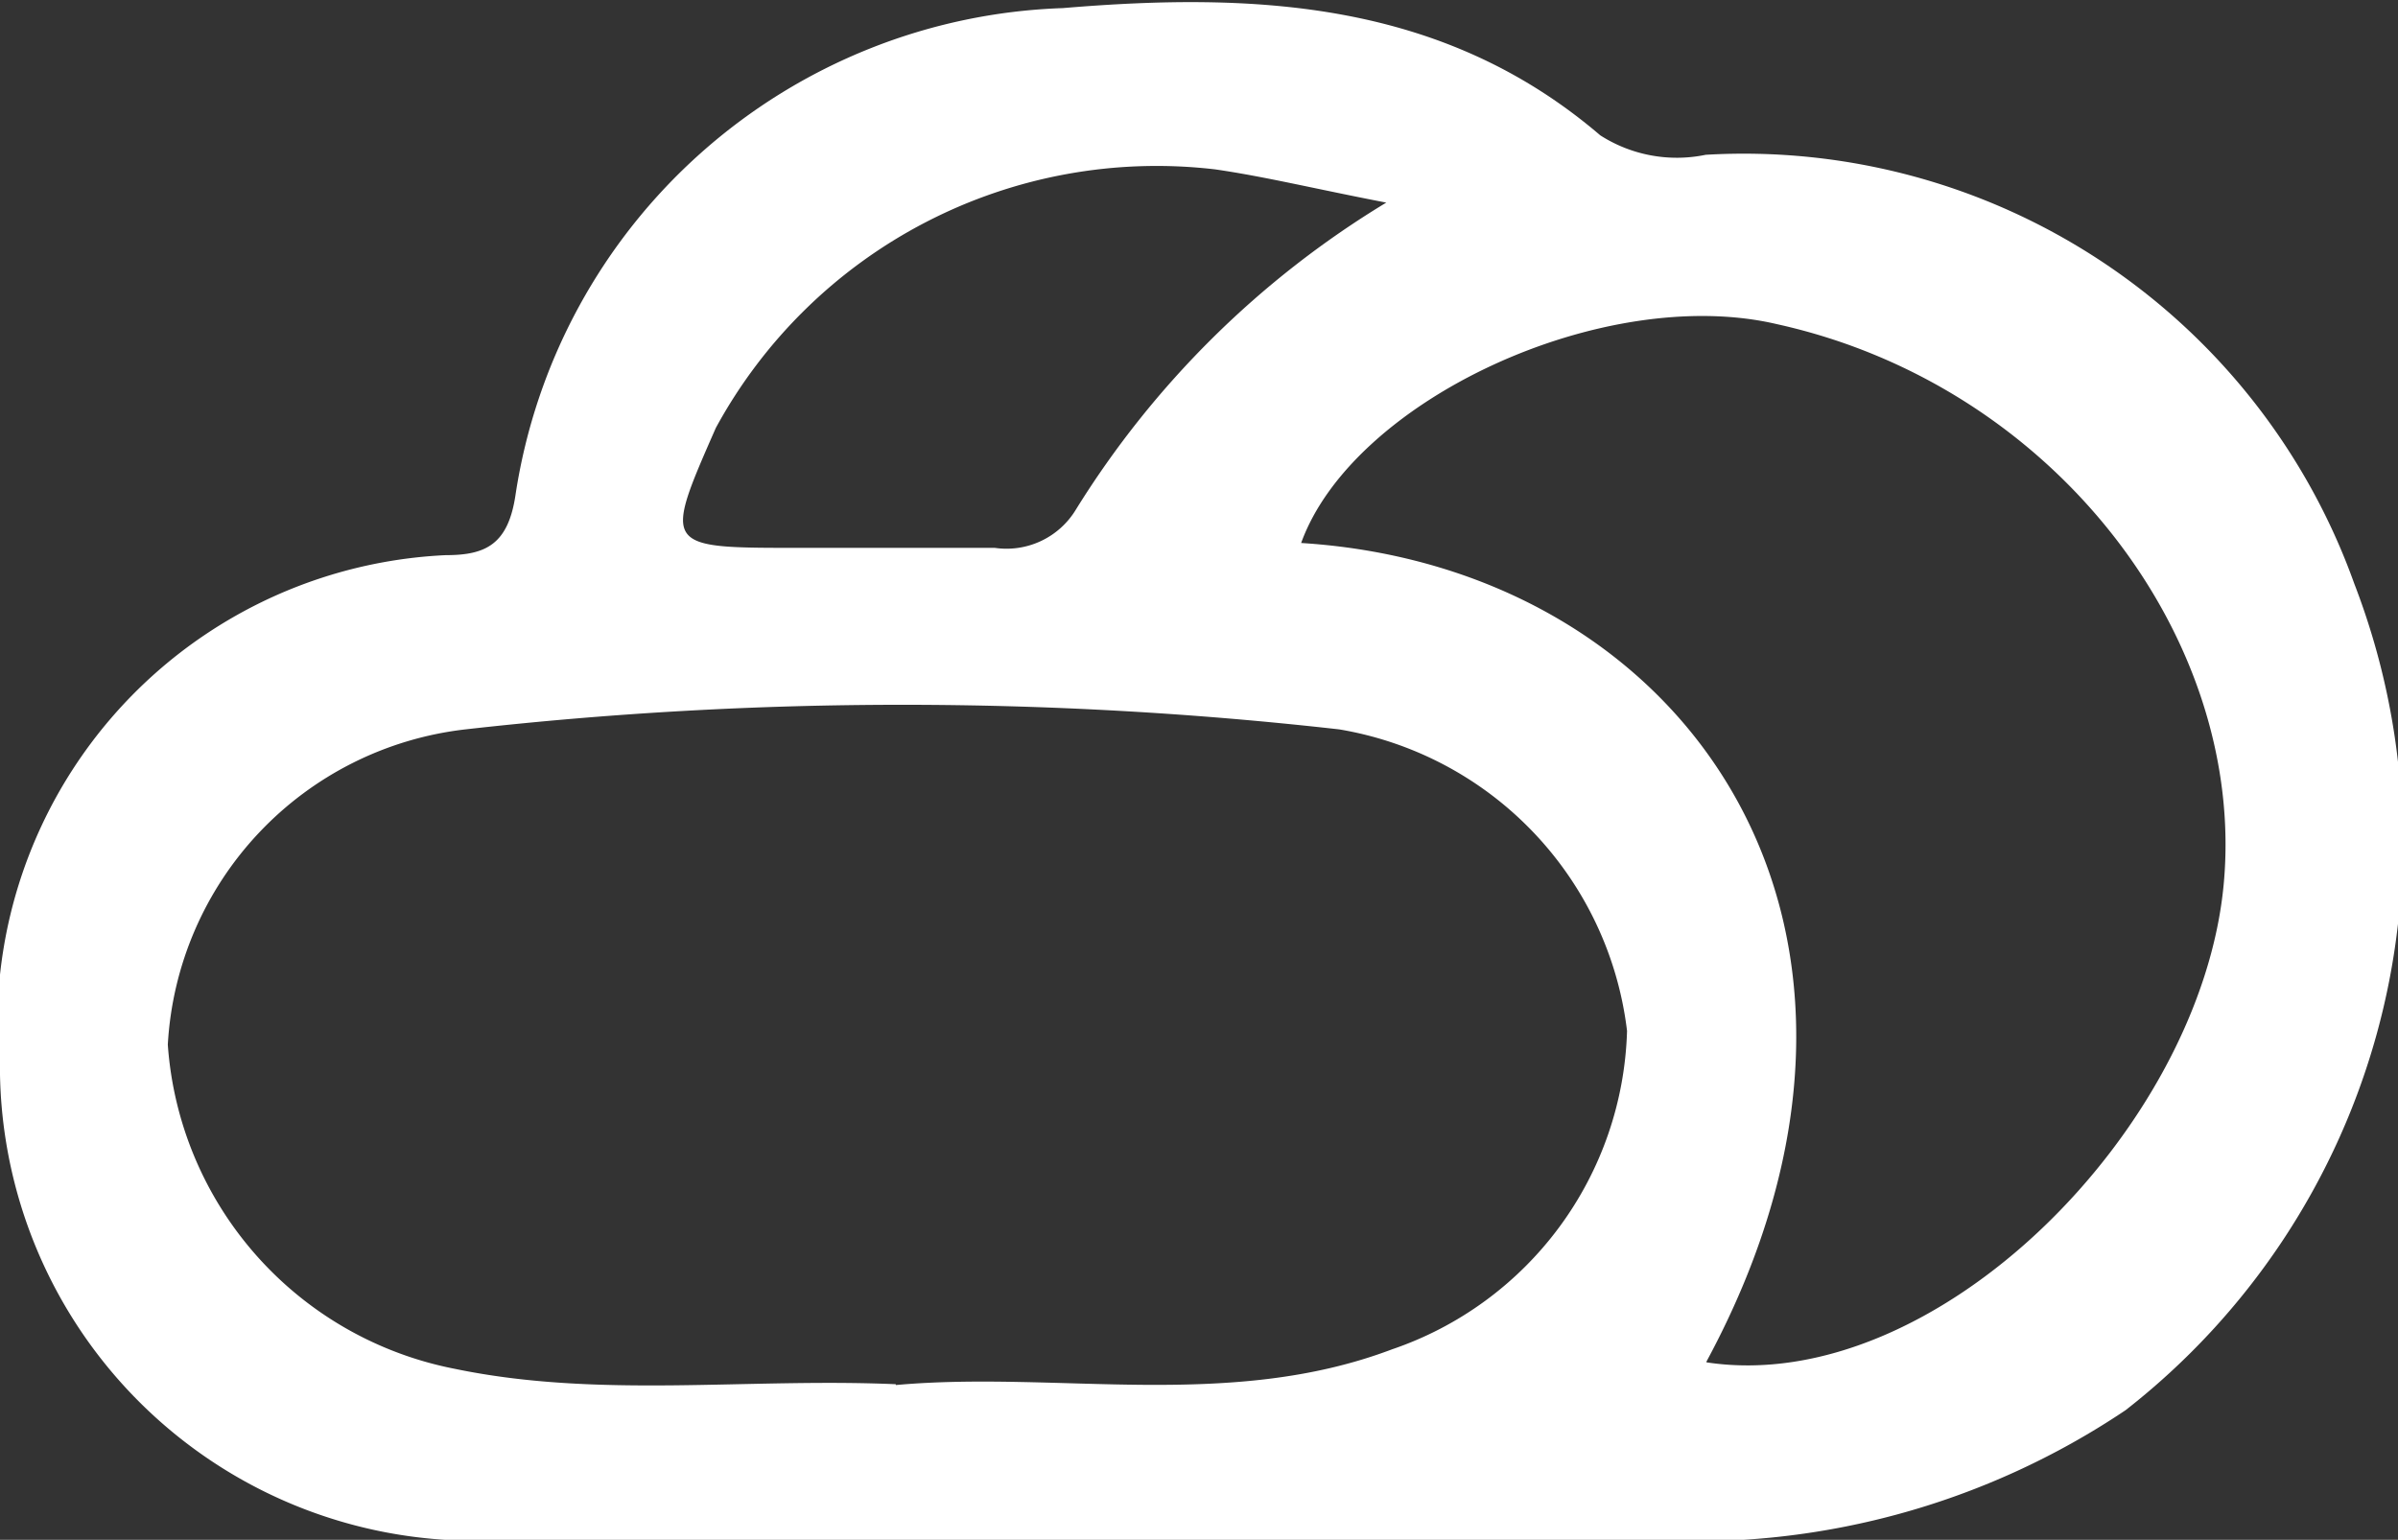 <svg xmlns="http://www.w3.org/2000/svg" viewBox="0 0 29.58 19"><rect x="0" y="0" width="29.58" height="19" fill="#333333" stroke="none"/><defs><style>.cls-1{fill:#fff;}</style></defs><g id="Ebene_2" data-name="Ebene 2"><g id="Ebene_1-2" data-name="Ebene 1"><g id="voc1"><path class="cls-1" d="M13.54,19c-2.44,0-4.88,0-7.31,0A5.86,5.86,0,0,1,0,13.26,5.8,5.8,0,0,1,5.5,6.85c.49,0,.77-.13.86-.75a7.07,7.07,0,0,1,6.75-6c2.38-.2,4.69-.09,6.63,1.57a1.75,1.75,0,0,0,1.3.24,8,8,0,0,1,8,5.29,8.88,8.88,0,0,1-2.82,10.2A9.52,9.52,0,0,1,20.31,19C18.05,19,15.8,19,13.54,19Zm-2.49-1.91c2-.18,4.11.32,6.12-.44a4.28,4.28,0,0,0,2.9-3.93A4.29,4.29,0,0,0,16.52,9,48,48,0,0,0,5.74,9a4.15,4.15,0,0,0-3.67,3.89,4.39,4.39,0,0,0,3.54,4C7.39,17.26,9.21,17,11.05,17.08Zm10-.28c2.83.43,6.1-2.89,6.38-5.9S25.36,4.76,21.92,4c-2.13-.5-5.23.93-5.87,2.7C20.84,7,23.92,11.48,21.05,16.8ZM17.1,2.5c-.88-.17-1.49-.32-2.11-.41A6.19,6.19,0,0,0,8.83,5.28c-.65,1.48-.65,1.48,1,1.48.82,0,1.63,0,2.44,0a1,1,0,0,0,1-.47A11.52,11.52,0,0,1,17.1,2.5Z"/></g></g></g></svg>